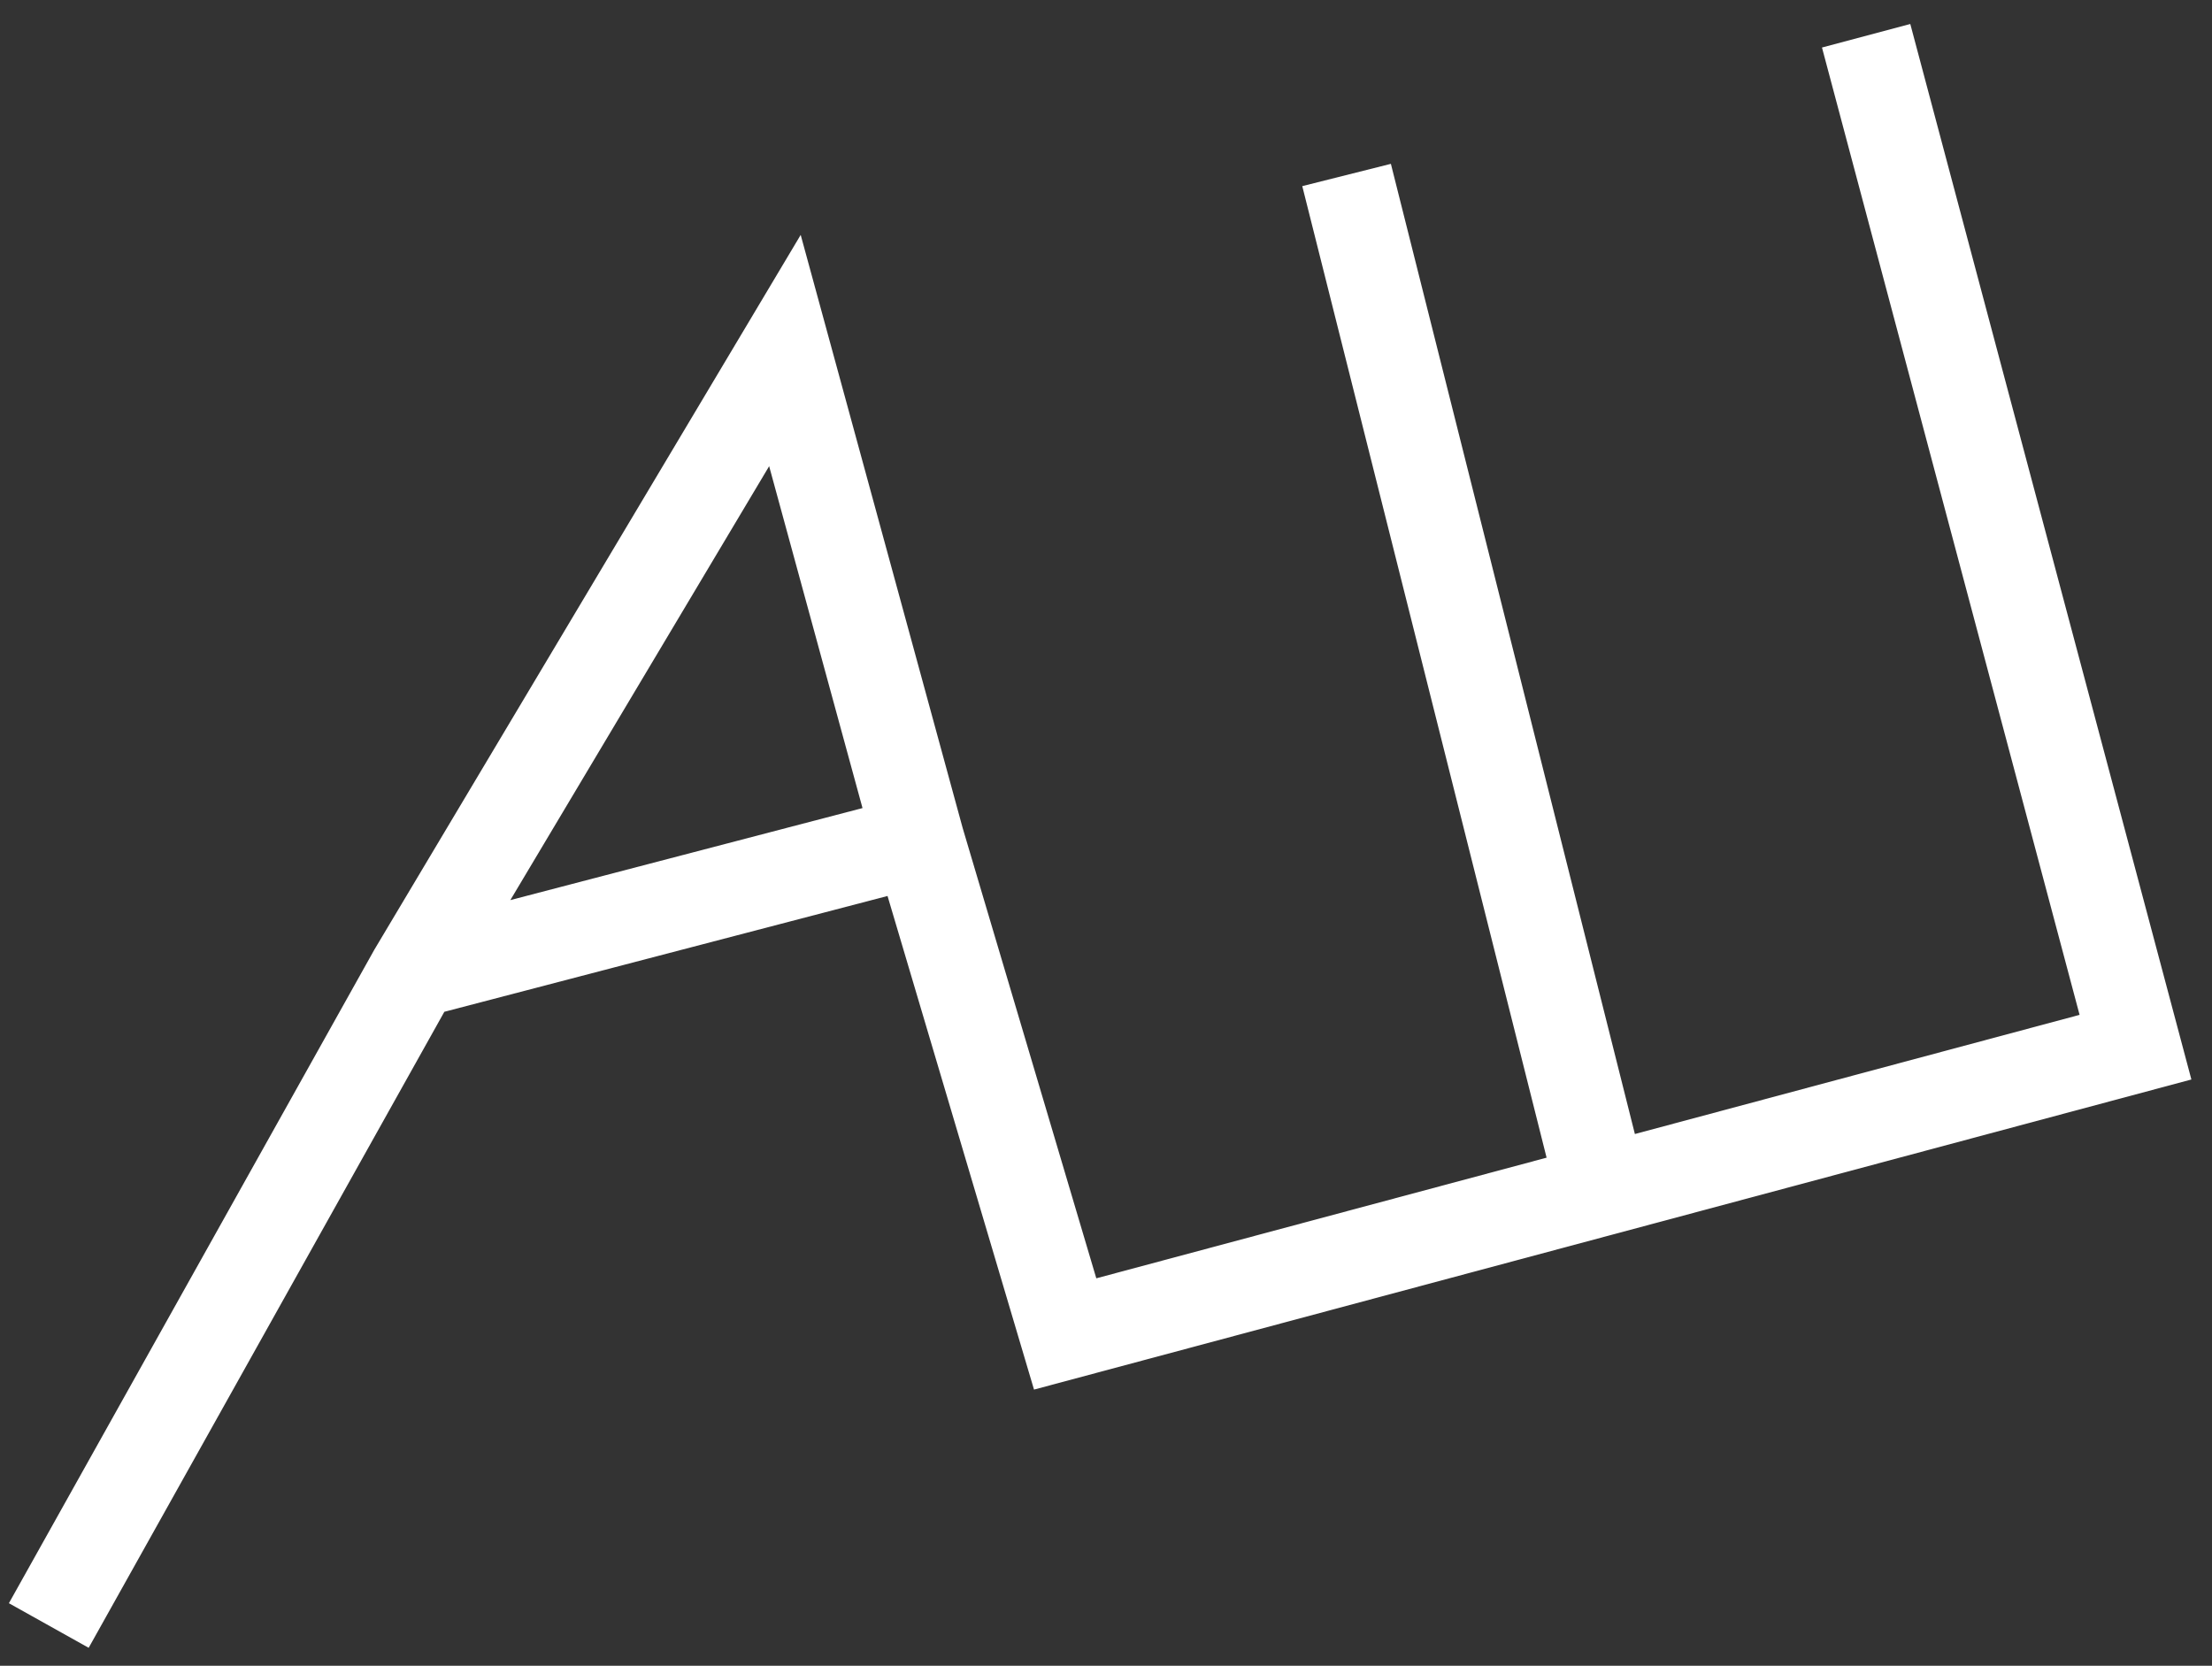 <svg width="81" height="61" viewBox="0 0 81 61" fill="none" xmlns="http://www.w3.org/2000/svg">
<rect x="0" y="0" width="81" height="61" fill="#333333" stroke="none"/>
<path fill-rule="evenodd" clip-rule="evenodd" d="M69.952 0.879L80.245 39.531L37.864 50.887L32.5 32.811L16.271 37.052L3.247 60.343L0.326 58.71L13.709 34.776L29.32 8.602L35.252 30.324L40.145 46.812L56.634 42.394L47.687 6.816L50.932 6L59.867 41.528L76.151 37.164L66.718 1.74L69.952 0.879ZM18.688 32.962L31.584 29.592L28.165 17.072L18.688 32.962Z" fill="white"/>
</svg>
